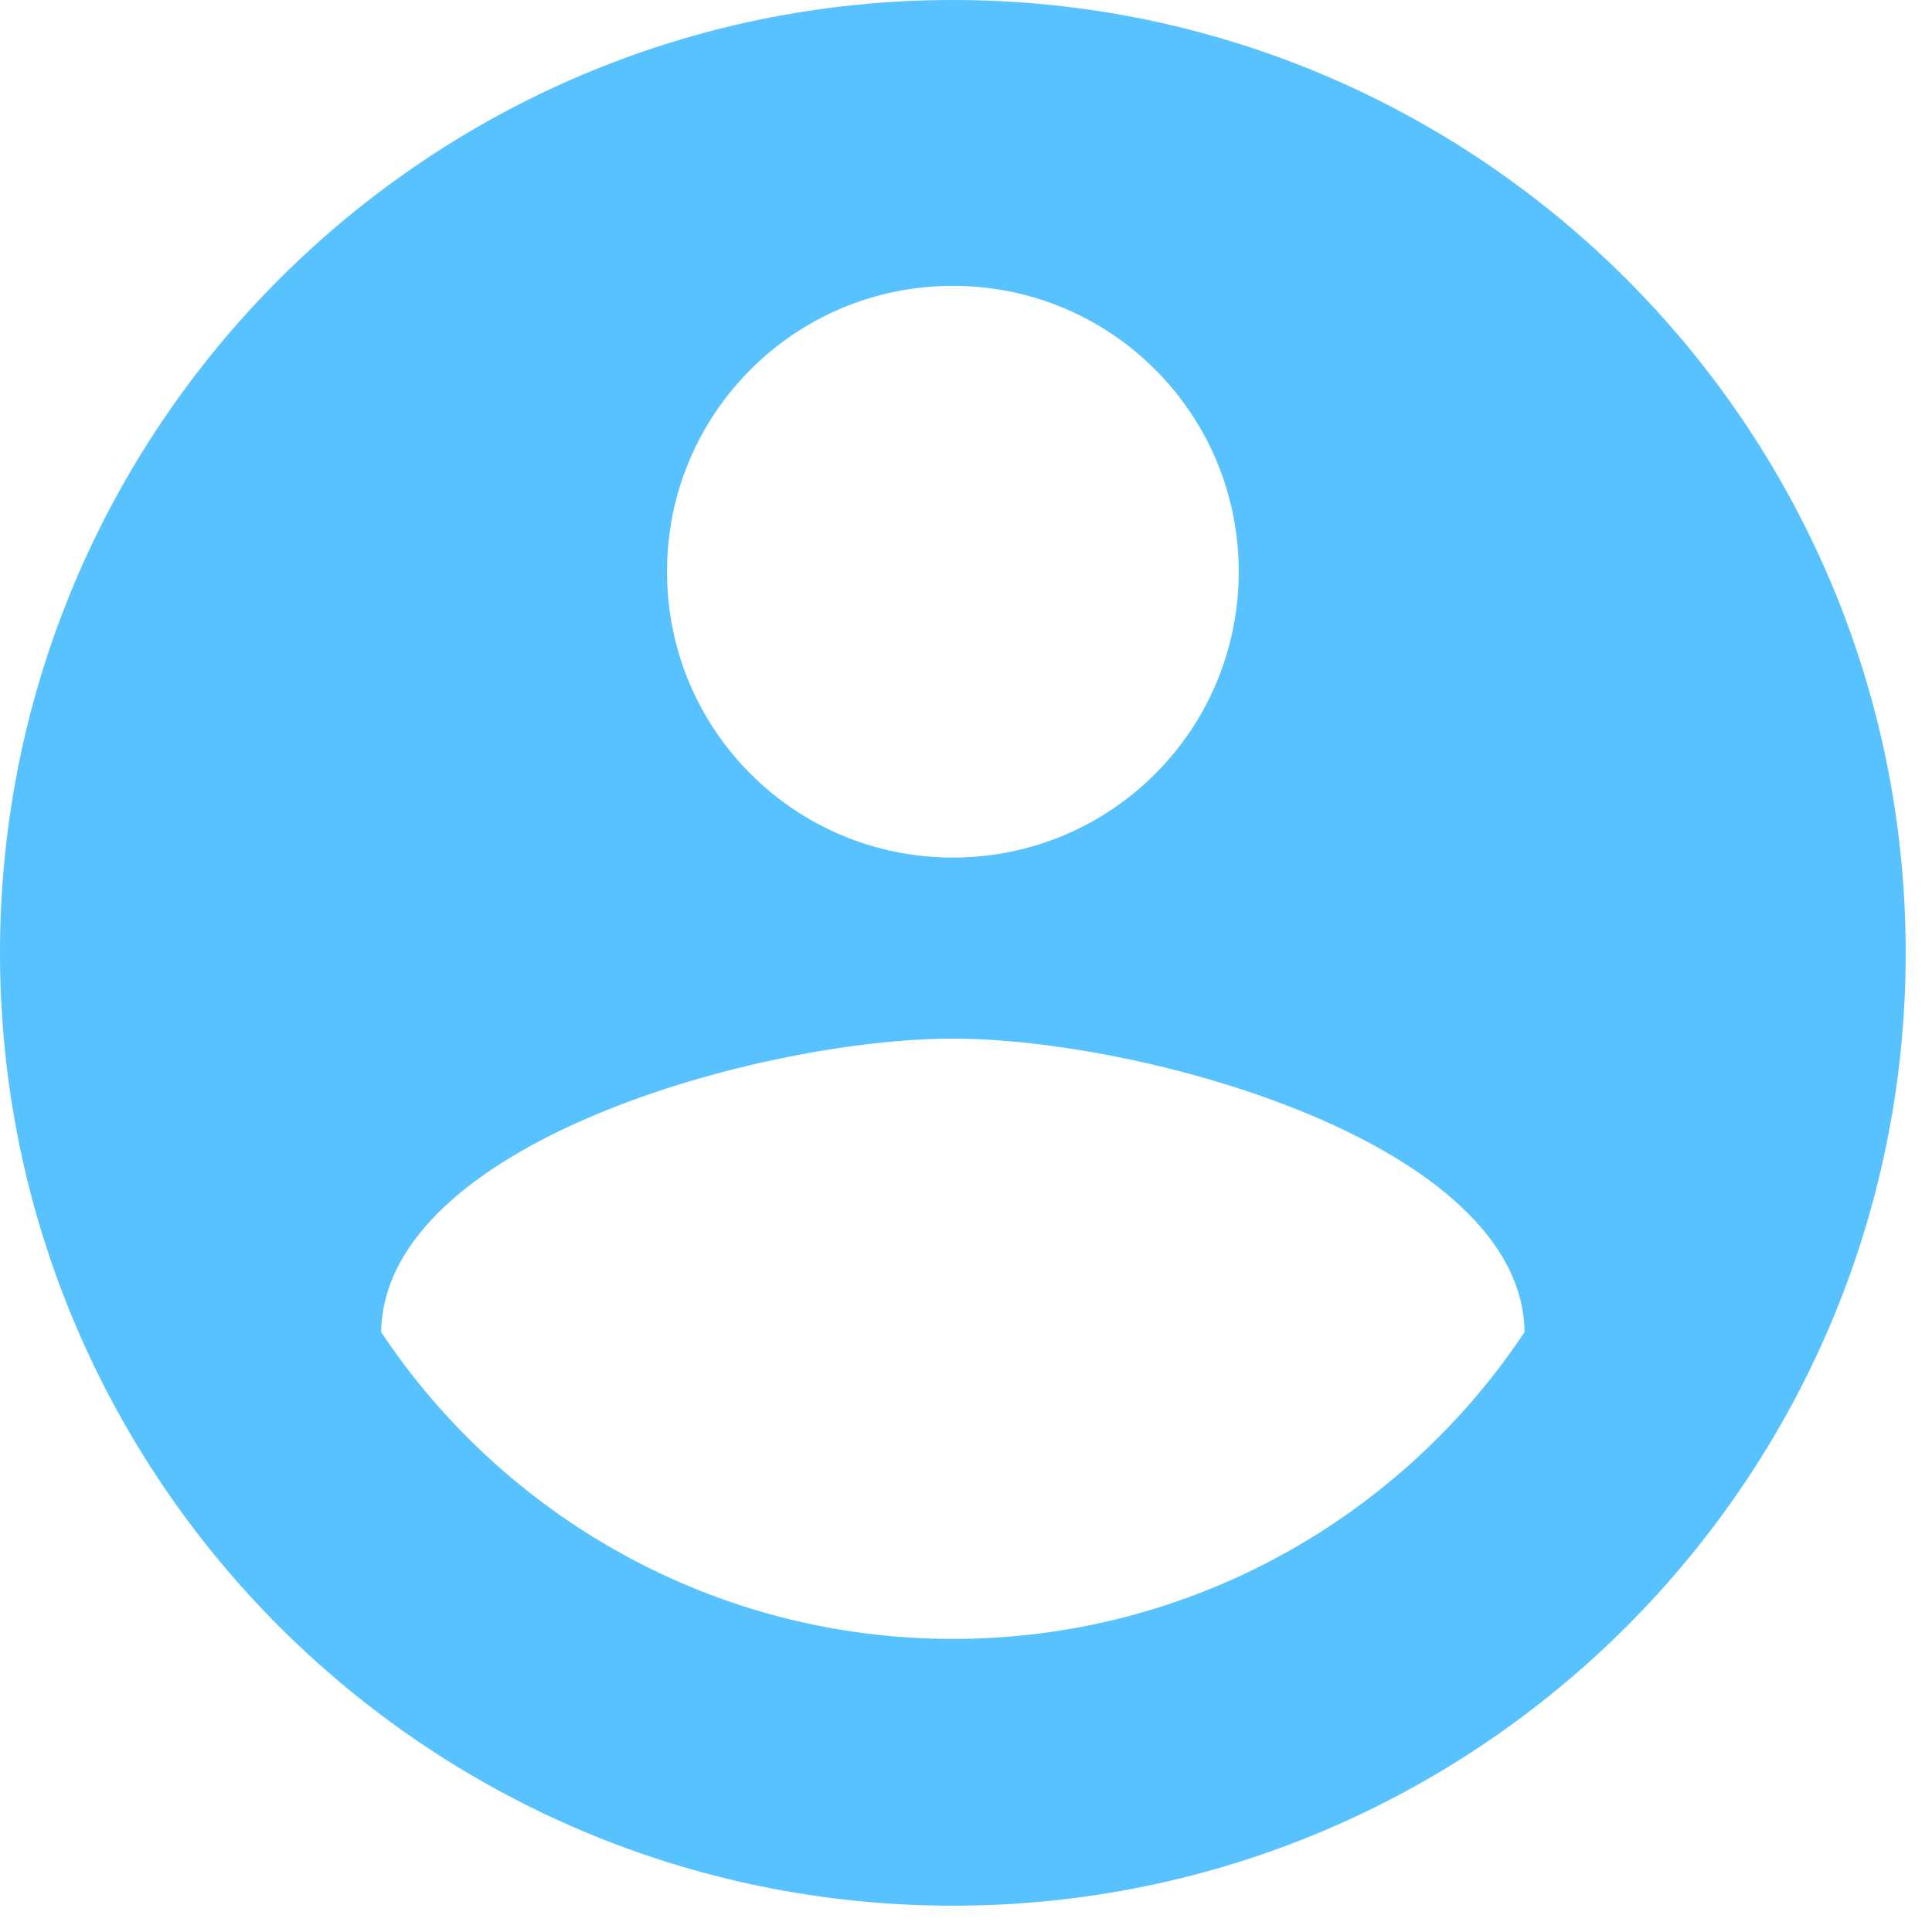 <svg width="49" height="49" viewBox="0 0 49 49" fill="none" xmlns="http://www.w3.org/2000/svg">
<path d="M24.167 0C10.827 0 0 10.827 0 24.167C0 37.507 10.827 48.333 24.167 48.333C37.507 48.333 48.333 37.507 48.333 24.167C48.333 10.827 37.507 0 24.167 0ZM24.167 7.25C28.178 7.25 31.417 10.488 31.417 14.5C31.417 18.512 28.178 21.75 24.167 21.75C20.155 21.75 16.917 18.512 16.917 14.5C16.917 10.488 20.155 7.25 24.167 7.25ZM24.167 41.567C18.125 41.567 12.784 38.473 9.667 33.785C9.739 28.976 19.333 26.342 24.167 26.342C28.976 26.342 38.594 28.976 38.667 33.785C35.549 38.473 30.208 41.567 24.167 41.567Z" fill="#58C2FE"/>
</svg>
